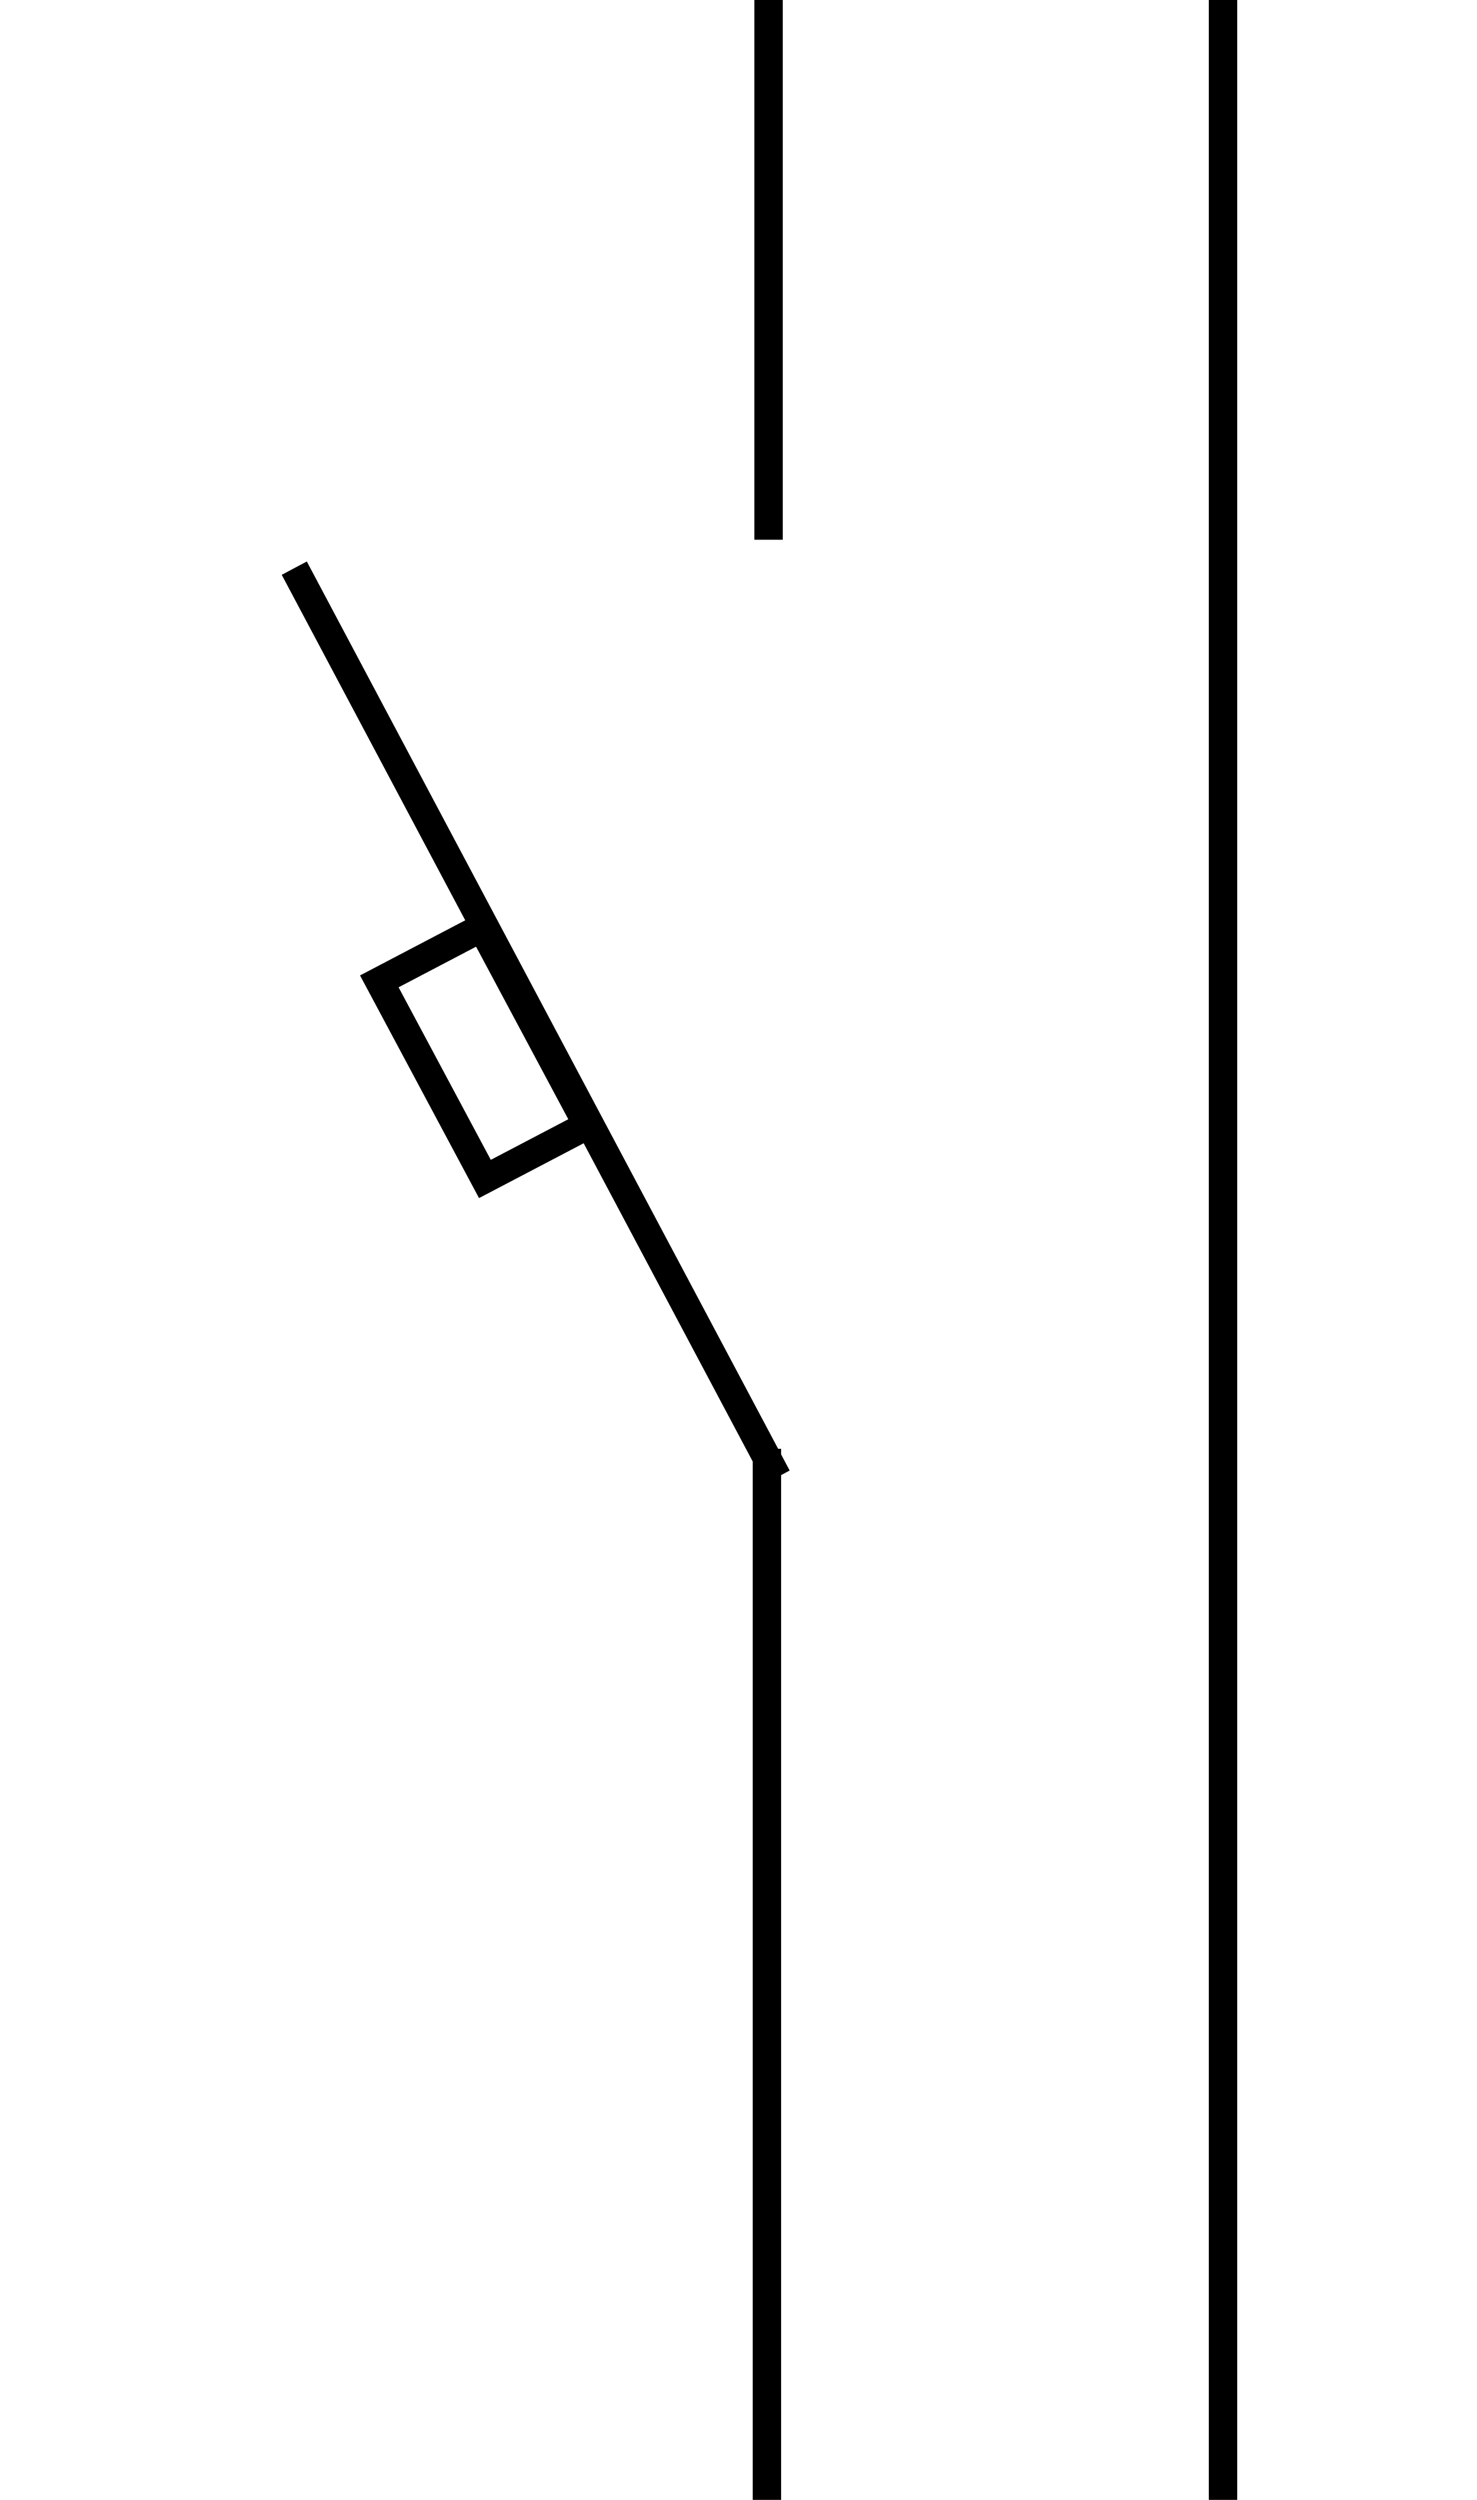 <svg width="26" height="44" viewBox="0 0 26 44" fill="none" xmlns="http://www.w3.org/2000/svg">
<g clip-path="url(#clip0_320_14)">
<path d="M13.529 0L13.529 9.5" stroke="black" stroke-width="0.5"/>
<path d="M21.529 45L21.529 -1.90735e-05" stroke="black" stroke-width="0.5"/>
<path d="M13.5 25.5L13.5 45" stroke="black" stroke-width="0.5"/>
<path d="M13.68 26L5.18 10" stroke="black" stroke-width="0.5"/>
<path d="M6.677 17.273L8.484 16.326L10.343 19.804L8.536 20.751L6.677 17.273Z" stroke="black" stroke-width="0.5"/>
</g>
<defs>
<clipPath id="clip0_320_14">
<rect width="26" height="44" fill="white"/>
</clipPath>
</defs>
</svg>
